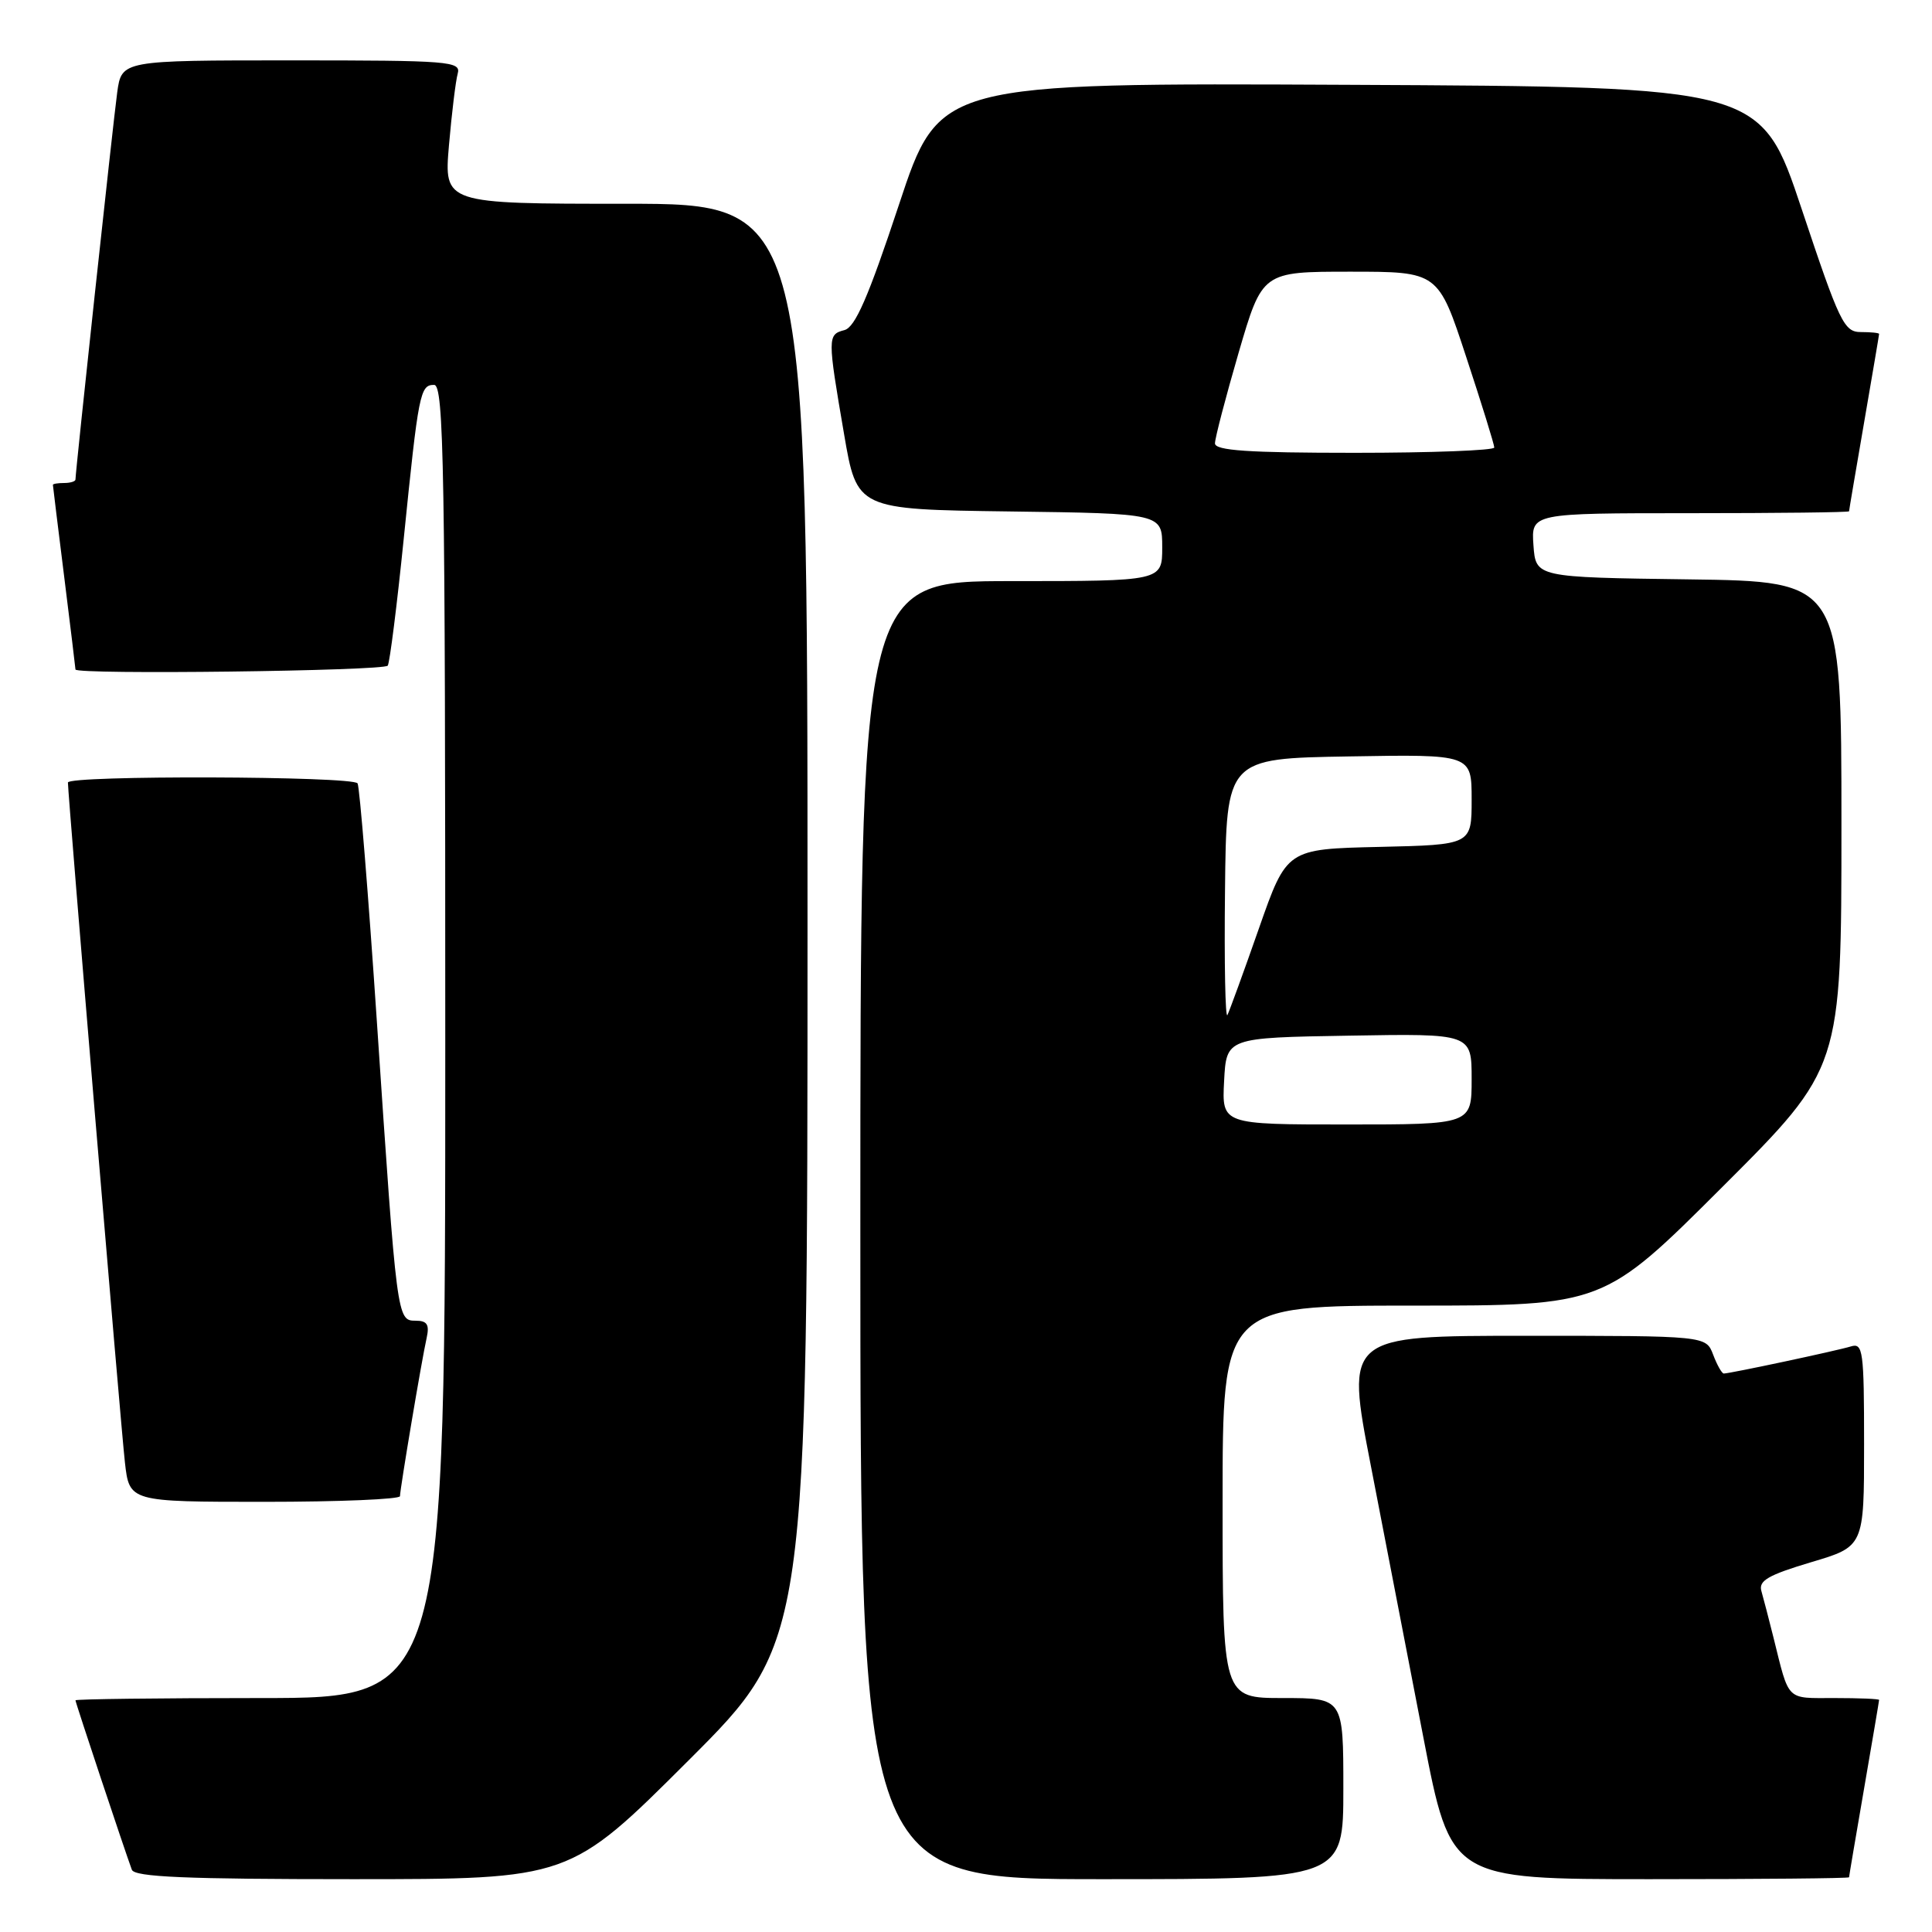 <?xml version="1.0" encoding="UTF-8" standalone="no"?>
<!DOCTYPE svg PUBLIC "-//W3C//DTD SVG 1.1//EN" "http://www.w3.org/Graphics/SVG/1.1/DTD/svg11.dtd" >
<svg xmlns="http://www.w3.org/2000/svg" xmlns:xlink="http://www.w3.org/1999/xlink" version="1.1" viewBox="0 0 256 256">
 <g >
 <path fill="currentColor"
d=" M 91.24 233.26 C 107.00 217.52 107.00 217.52 107.00 122.26 C 107.00 27.00 107.00 27.00 82.91 27.00 C 58.83 27.00 58.83 27.00 59.49 19.25 C 59.86 14.99 60.38 10.71 60.65 9.75 C 61.10 8.12 59.58 8.00 38.63 8.00 C 16.12 8.00 16.12 8.00 15.53 12.25 C 15.00 16.11 10.00 62.45 10.00 63.54 C 10.00 63.79 9.32 64.00 8.50 64.00 C 7.67 64.00 7.00 64.11 7.01 64.25 C 7.01 64.39 7.69 69.88 8.51 76.46 C 9.33 83.04 10.00 88.55 10.00 88.71 C 10.00 89.42 50.94 88.91 51.38 88.20 C 51.65 87.75 52.60 80.21 53.49 71.45 C 55.46 52.01 55.66 51.00 57.52 51.00 C 58.82 51.00 59.00 61.83 59.00 138.00 C 59.00 225.00 59.00 225.00 34.50 225.00 C 21.02 225.00 10.00 225.14 10.00 225.30 C 10.00 225.60 16.54 245.24 17.47 247.75 C 17.83 248.71 24.61 249.00 46.71 249.00 C 75.48 249.00 75.48 249.00 91.24 233.26 Z  M 178.00 237.00 C 178.00 225.00 178.00 225.00 170.00 225.00 C 162.00 225.00 162.00 225.00 162.00 199.00 C 162.00 173.00 162.00 173.00 187.24 173.00 C 212.48 173.00 212.48 173.00 228.24 157.26 C 244.00 141.52 244.00 141.52 244.00 109.28 C 244.00 77.04 244.00 77.04 223.75 76.77 C 203.50 76.50 203.50 76.50 203.19 72.25 C 202.89 68.00 202.89 68.00 223.94 68.00 C 235.52 68.00 245.00 67.89 245.01 67.75 C 245.01 67.61 245.91 62.33 247.00 56.00 C 248.09 49.67 248.99 44.39 248.99 44.25 C 249.00 44.11 247.91 44.00 246.58 44.00 C 244.35 44.00 243.76 42.77 238.75 27.75 C 233.33 11.50 233.33 11.50 178.90 11.24 C 124.46 10.98 124.46 10.98 119.12 27.11 C 115.05 39.40 113.32 43.36 111.89 43.74 C 109.64 44.33 109.64 44.68 111.84 57.50 C 113.55 67.50 113.55 67.50 133.78 67.77 C 154.00 68.04 154.00 68.04 154.00 72.52 C 154.00 77.00 154.00 77.00 134.00 77.00 C 114.00 77.00 114.00 77.00 114.00 163.00 C 114.00 249.00 114.00 249.00 146.00 249.00 C 178.00 249.00 178.00 249.00 178.00 237.00 Z  M 245.01 248.75 C 245.01 248.61 245.91 243.32 247.00 237.00 C 248.09 230.68 248.99 225.39 248.99 225.25 C 249.00 225.11 246.33 225.00 243.07 225.00 C 236.59 225.00 237.12 225.53 235.00 217.00 C 234.38 214.53 233.66 211.74 233.39 210.81 C 233.00 209.45 234.30 208.70 239.95 207.01 C 247.00 204.92 247.00 204.92 247.00 191.39 C 247.00 178.97 246.86 177.91 245.25 178.41 C 243.44 178.97 229.22 182.00 228.41 182.00 C 228.16 182.00 227.52 180.88 227.00 179.50 C 226.05 177.00 226.05 177.00 202.18 177.00 C 178.30 177.00 178.30 177.00 181.65 194.25 C 183.49 203.74 186.62 219.94 188.61 230.25 C 192.23 249.00 192.23 249.00 218.61 249.00 C 233.13 249.00 245.00 248.89 245.01 248.75 Z  M 53.00 198.25 C 53.01 197.27 55.88 180.17 56.54 177.25 C 56.92 175.51 56.59 175.00 55.08 175.00 C 52.60 175.00 52.59 174.88 49.95 135.55 C 48.81 118.53 47.65 104.24 47.38 103.80 C 46.78 102.83 9.00 102.71 9.00 103.69 C 9.00 105.35 16.01 189.03 16.55 193.75 C 17.14 199.00 17.14 199.00 35.07 199.00 C 44.93 199.00 53.00 198.66 53.00 198.25 Z  M 162.20 143.25 C 162.50 137.50 162.50 137.50 178.75 137.23 C 195.00 136.95 195.00 136.95 195.00 142.98 C 195.00 149.00 195.00 149.00 178.45 149.00 C 161.90 149.00 161.90 149.00 162.20 143.25 Z  M 162.32 118.00 C 162.50 100.50 162.50 100.50 178.75 100.23 C 195.00 99.95 195.00 99.95 195.00 105.94 C 195.00 111.94 195.00 111.94 182.75 112.22 C 170.50 112.50 170.50 112.50 166.82 123.00 C 164.80 128.78 162.91 133.95 162.64 134.50 C 162.36 135.05 162.21 127.62 162.32 118.00 Z  M 160.99 58.75 C 160.99 58.06 162.40 52.66 164.12 46.75 C 167.26 36.00 167.26 36.00 178.91 36.00 C 190.57 36.00 190.57 36.00 194.28 47.30 C 196.33 53.51 198.00 58.91 198.00 59.30 C 198.00 59.68 189.68 60.00 179.50 60.00 C 165.37 60.00 161.00 59.70 160.99 58.75 Z "/>
</g>
</svg>